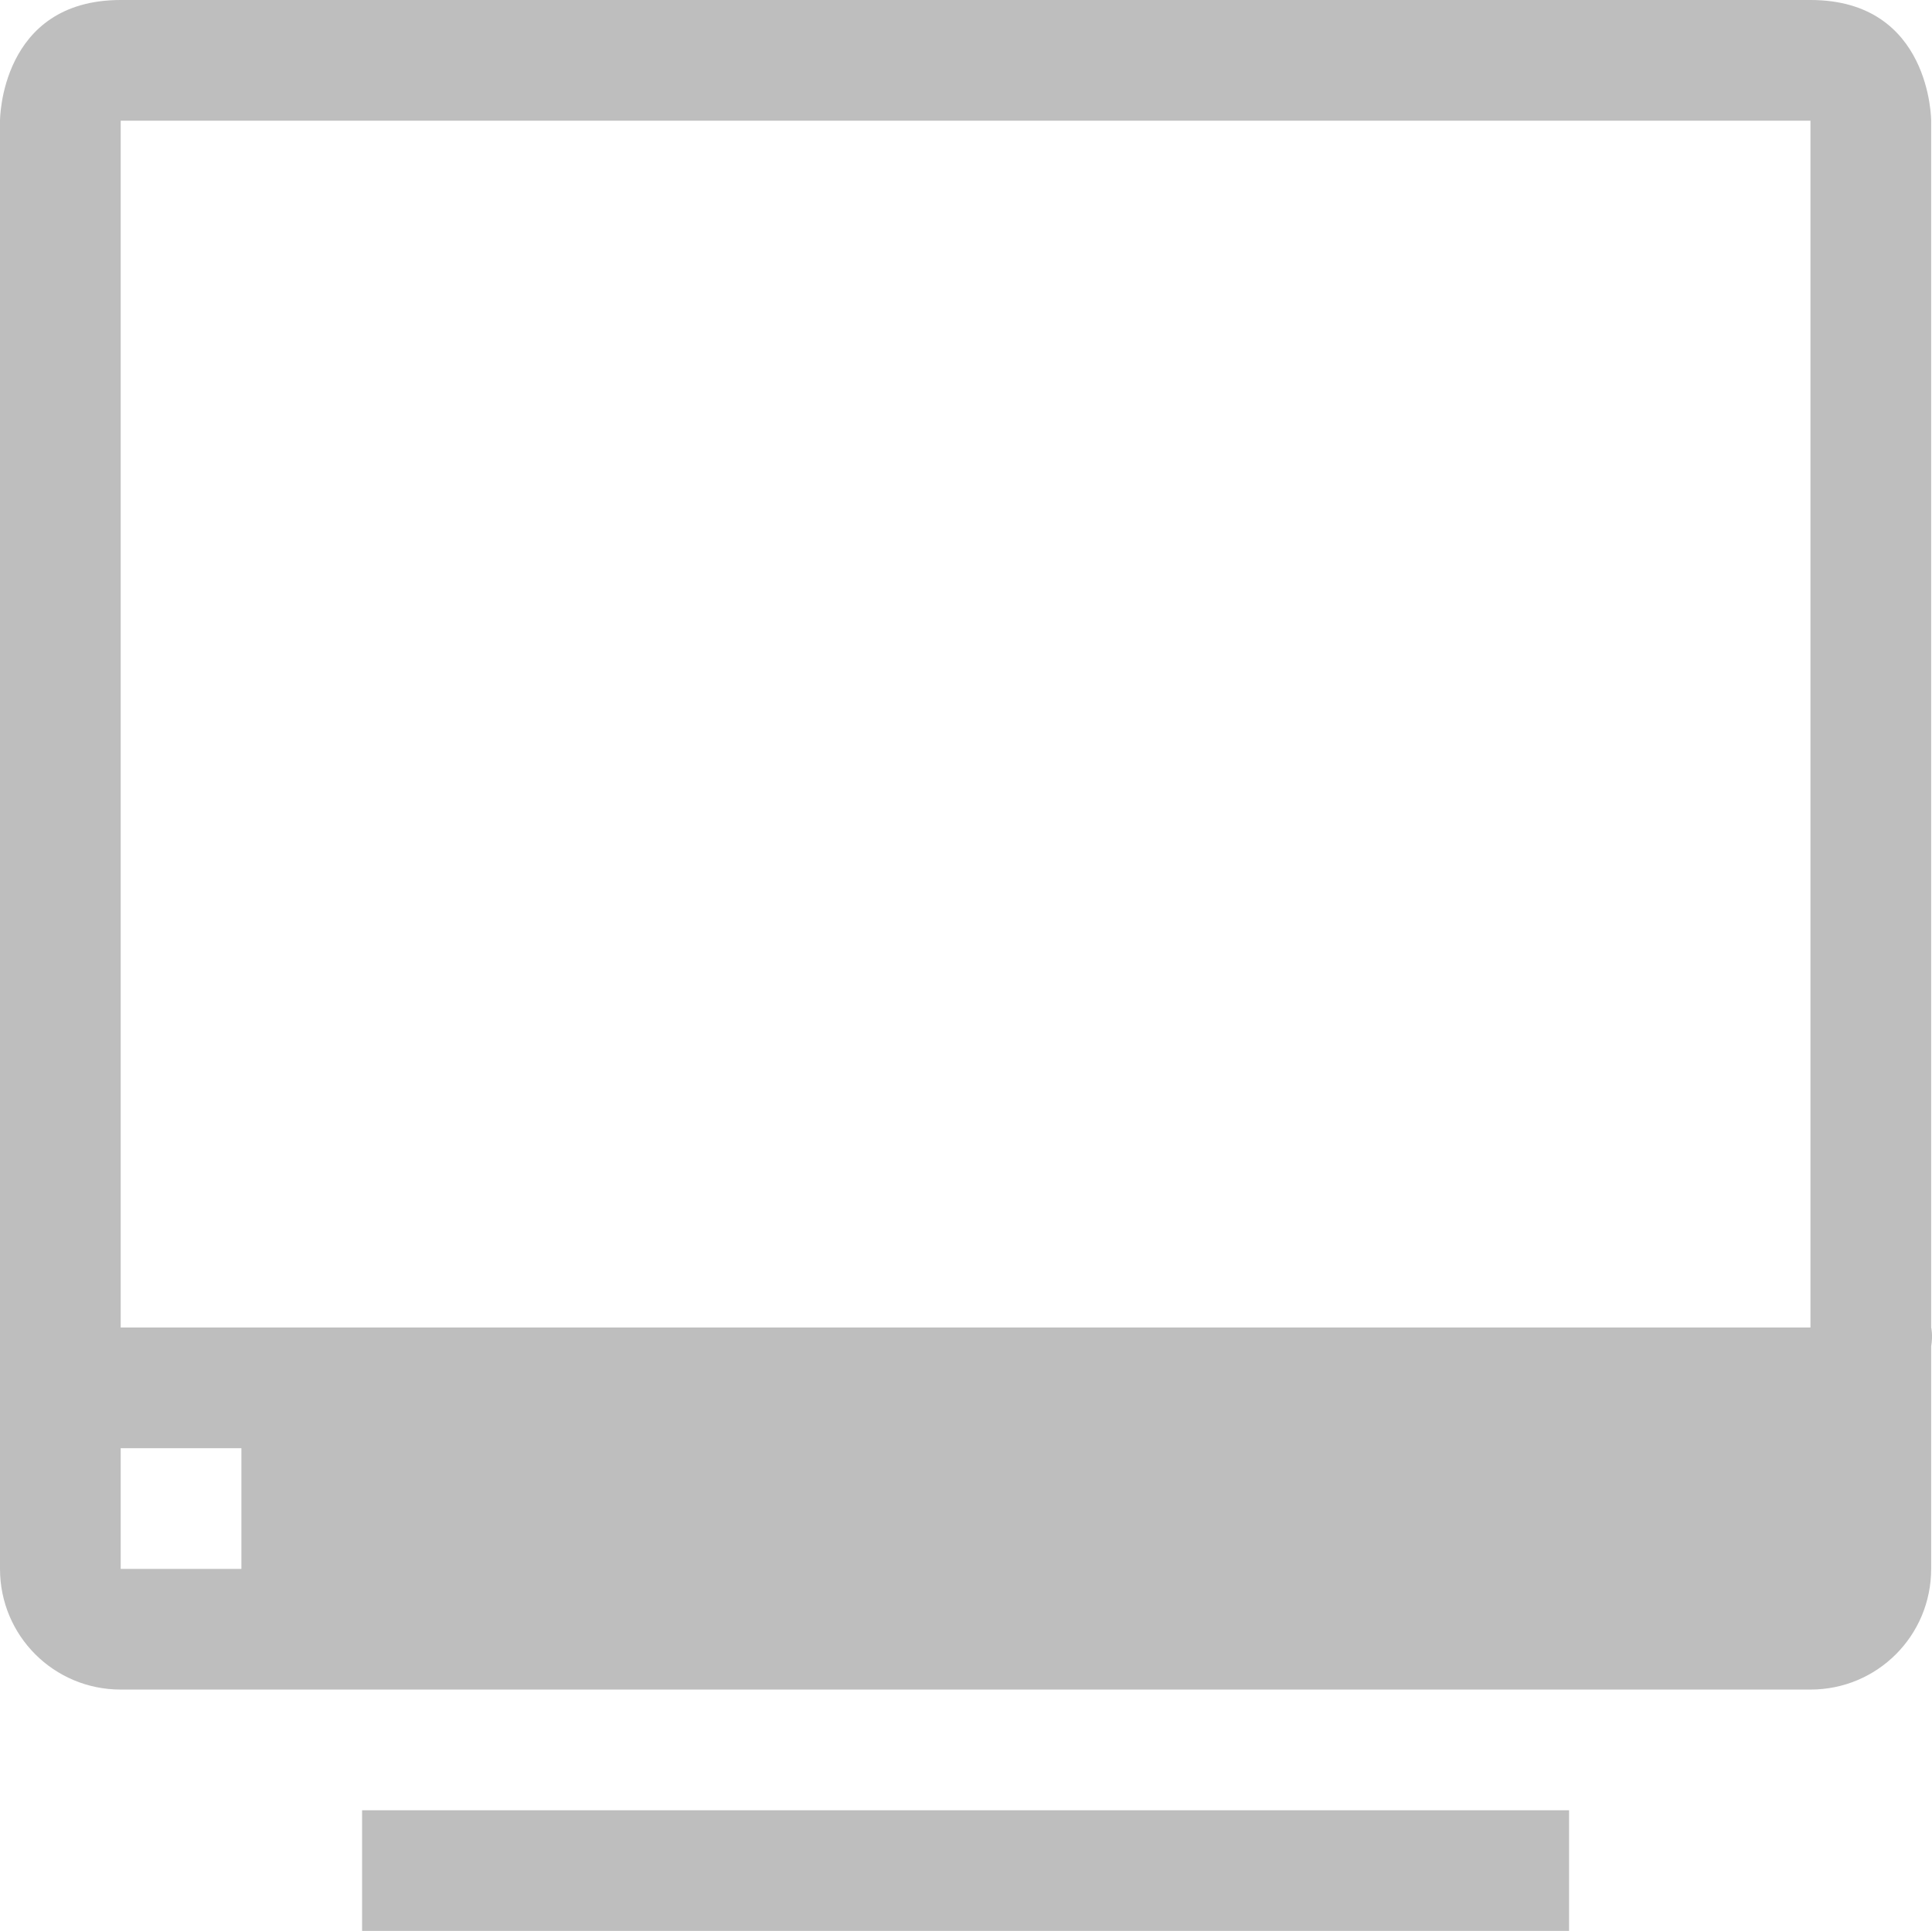 <?xml version="1.0" encoding="UTF-8" standalone="no"?>
<svg id="svg7384" xmlns:rdf="http://www.w3.org/1999/02/22-rdf-syntax-ns#" style="enable-background:new" xmlns="http://www.w3.org/2000/svg" xmlns:osb="http://www.openswatchbook.org/uri/2009/osb" height="16" width="16.007" version="1.1" xmlns:cc="http://creativecommons.org/ns#" xmlns:dc="http://purl.org/dc/elements/1.1/">
 <title id="title8473">Moka Symbolic Icon Theme</title>
 <defs id="defs7386">
  <filter id="filter7554" style="color-interpolation-filters:sRGB">
   <feBlend id="feBlend7556" mode="darken" in2="BackgroundImage"/>
  </filter>
 </defs>
 <g id="layer10" style="filter:url(#filter7554)" transform="translate(-341 136)">
  <path id="path4922" style="fill:#bebebe" d="m342-136c-1 0-1 1-1 1v10c0 0.011-0 0.02 0 0.031v1.969c0 0.554 0.446 1 1 1h14c0.554 0 1-0.446 1-1v-1.844c0.016-0.094 0-0.156 0-0.156v-10s0-1-1-1h-14zm0 1h14v10h-14v-10zm0 11h1v1h-1v-1zm2 3v1h10v-1h-10z"/>
 </g>
</svg>
